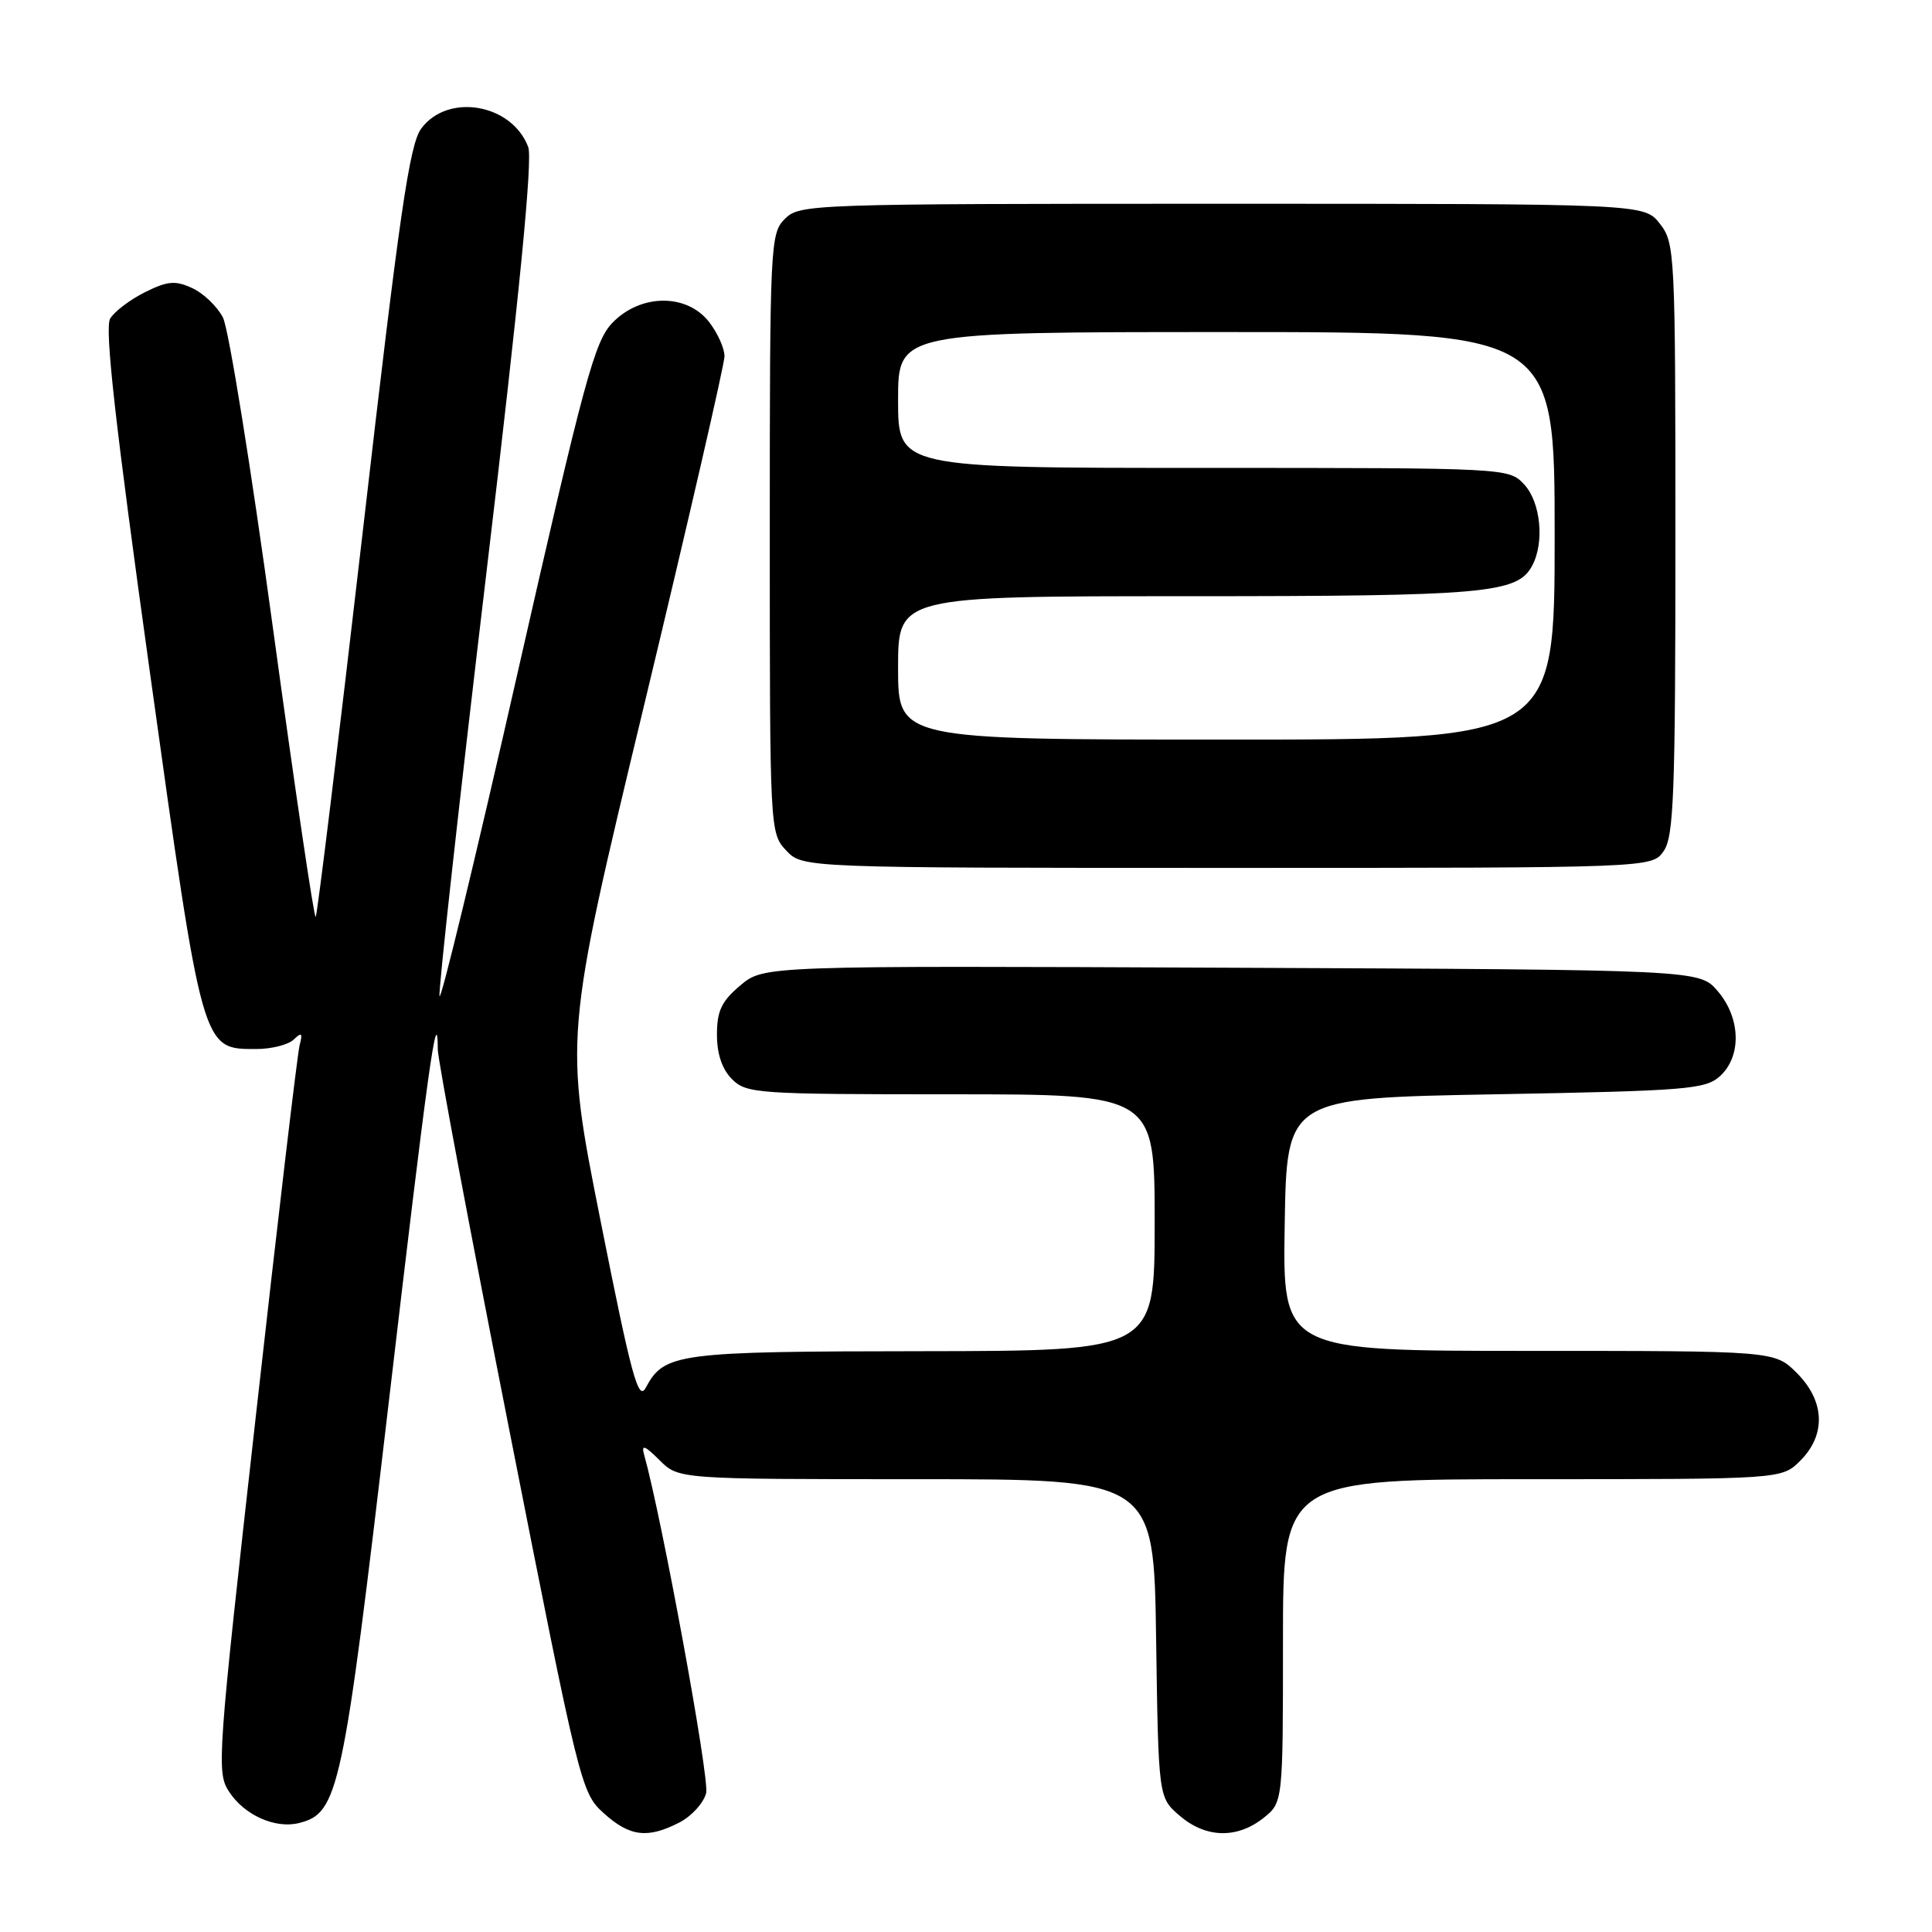 <?xml version="1.0" encoding="UTF-8" standalone="no"?>
<!DOCTYPE svg PUBLIC "-//W3C//DTD SVG 1.1//EN" "http://www.w3.org/Graphics/SVG/1.1/DTD/svg11.dtd" >
<svg xmlns="http://www.w3.org/2000/svg" xmlns:xlink="http://www.w3.org/1999/xlink" version="1.1" viewBox="0 0 256 256">
 <g >
 <path fill="currentColor"
d=" M 90.04 241.48 C 91.65 240.65 93.24 238.89 93.57 237.58 C 94.04 235.70 87.70 201.12 85.34 192.72 C 84.96 191.36 85.45 191.54 87.38 193.47 C 89.91 196.00 89.91 196.00 121.40 196.00 C 152.89 196.00 152.89 196.00 153.19 217.09 C 153.50 238.18 153.50 238.18 156.31 240.59 C 159.75 243.55 163.87 243.67 167.37 240.93 C 170.00 238.85 170.00 238.85 170.00 217.43 C 170.00 196.00 170.00 196.00 203.05 196.00 C 236.09 196.00 236.09 196.00 238.55 193.55 C 241.99 190.10 241.81 185.65 238.08 181.92 C 235.15 179.00 235.15 179.00 202.55 179.00 C 169.95 179.00 169.95 179.00 170.23 162.25 C 170.50 145.50 170.50 145.50 198.15 145.00 C 223.53 144.54 225.97 144.34 227.90 142.60 C 230.80 139.97 230.66 134.88 227.59 131.31 C 225.17 128.50 225.17 128.50 163.19 128.23 C 101.21 127.96 101.21 127.96 98.10 130.57 C 95.61 132.67 95.00 133.94 95.00 137.09 C 95.00 139.67 95.68 141.68 97.00 143.00 C 98.90 144.90 100.33 145.00 126.00 145.00 C 153.00 145.00 153.00 145.00 153.00 162.00 C 153.00 179.00 153.00 179.00 122.25 179.04 C 89.65 179.07 88.02 179.29 85.56 183.89 C 84.58 185.72 83.67 182.36 79.58 161.78 C 74.75 137.50 74.75 137.50 85.38 93.31 C 91.22 69.01 96.00 48.26 96.00 47.20 C 96.00 46.14 95.07 44.08 93.93 42.63 C 90.97 38.87 84.89 38.92 81.17 42.75 C 78.78 45.21 77.44 50.17 68.51 89.48 C 63.02 113.67 58.39 132.80 58.24 131.98 C 58.08 131.17 60.87 106.05 64.42 76.16 C 68.85 38.94 70.60 21.08 69.99 19.47 C 67.81 13.74 59.34 12.28 55.82 17.03 C 54.26 19.12 52.93 28.27 48.08 70.34 C 44.85 98.27 42.04 121.29 41.83 121.50 C 41.62 121.72 39.08 104.53 36.18 83.32 C 33.29 62.10 30.30 43.54 29.54 42.07 C 28.77 40.59 26.94 38.84 25.46 38.17 C 23.22 37.14 22.20 37.23 19.21 38.72 C 17.24 39.70 15.17 41.27 14.60 42.21 C 13.84 43.46 15.26 56.09 19.88 89.21 C 26.90 139.54 26.74 139.00 33.97 139.00 C 35.97 139.00 38.19 138.44 38.91 137.75 C 39.98 136.73 40.13 136.87 39.70 138.50 C 39.41 139.60 36.80 161.71 33.90 187.63 C 28.80 233.08 28.67 234.85 30.36 237.42 C 32.39 240.53 36.48 242.35 39.63 241.56 C 44.86 240.24 45.44 237.56 51.49 186.00 C 56.70 141.54 57.98 132.38 58.01 139.08 C 58.02 140.41 62.28 163.10 67.49 189.50 C 76.78 236.63 77.00 237.55 79.99 240.25 C 83.44 243.37 85.82 243.66 90.04 241.48 Z  M 220.44 112.78 C 221.79 110.86 222.00 105.22 222.00 71.41 C 222.00 33.33 221.94 32.20 219.93 29.63 C 217.85 27.00 217.85 27.00 161.93 27.00 C 107.33 27.00 105.95 27.05 104.00 29.00 C 102.07 30.93 102.00 32.33 102.00 70.69 C 102.00 110.06 102.02 110.39 104.17 112.69 C 106.35 115.00 106.35 115.00 162.62 115.00 C 218.89 115.00 218.89 115.00 220.44 112.78 Z  M 119.00 88.50 C 119.00 79.00 119.00 79.00 157.35 79.00 C 196.87 79.00 201.06 78.63 203.02 74.96 C 204.68 71.87 204.15 66.54 201.96 64.19 C 199.93 62.01 199.80 62.00 159.46 62.00 C 119.00 62.00 119.00 62.00 119.00 53.00 C 119.00 44.00 119.00 44.00 162.50 44.00 C 206.00 44.00 206.00 44.00 206.00 71.00 C 206.00 98.00 206.00 98.00 162.50 98.00 C 119.00 98.00 119.00 98.00 119.00 88.50 Z "/>
</g>
</svg>